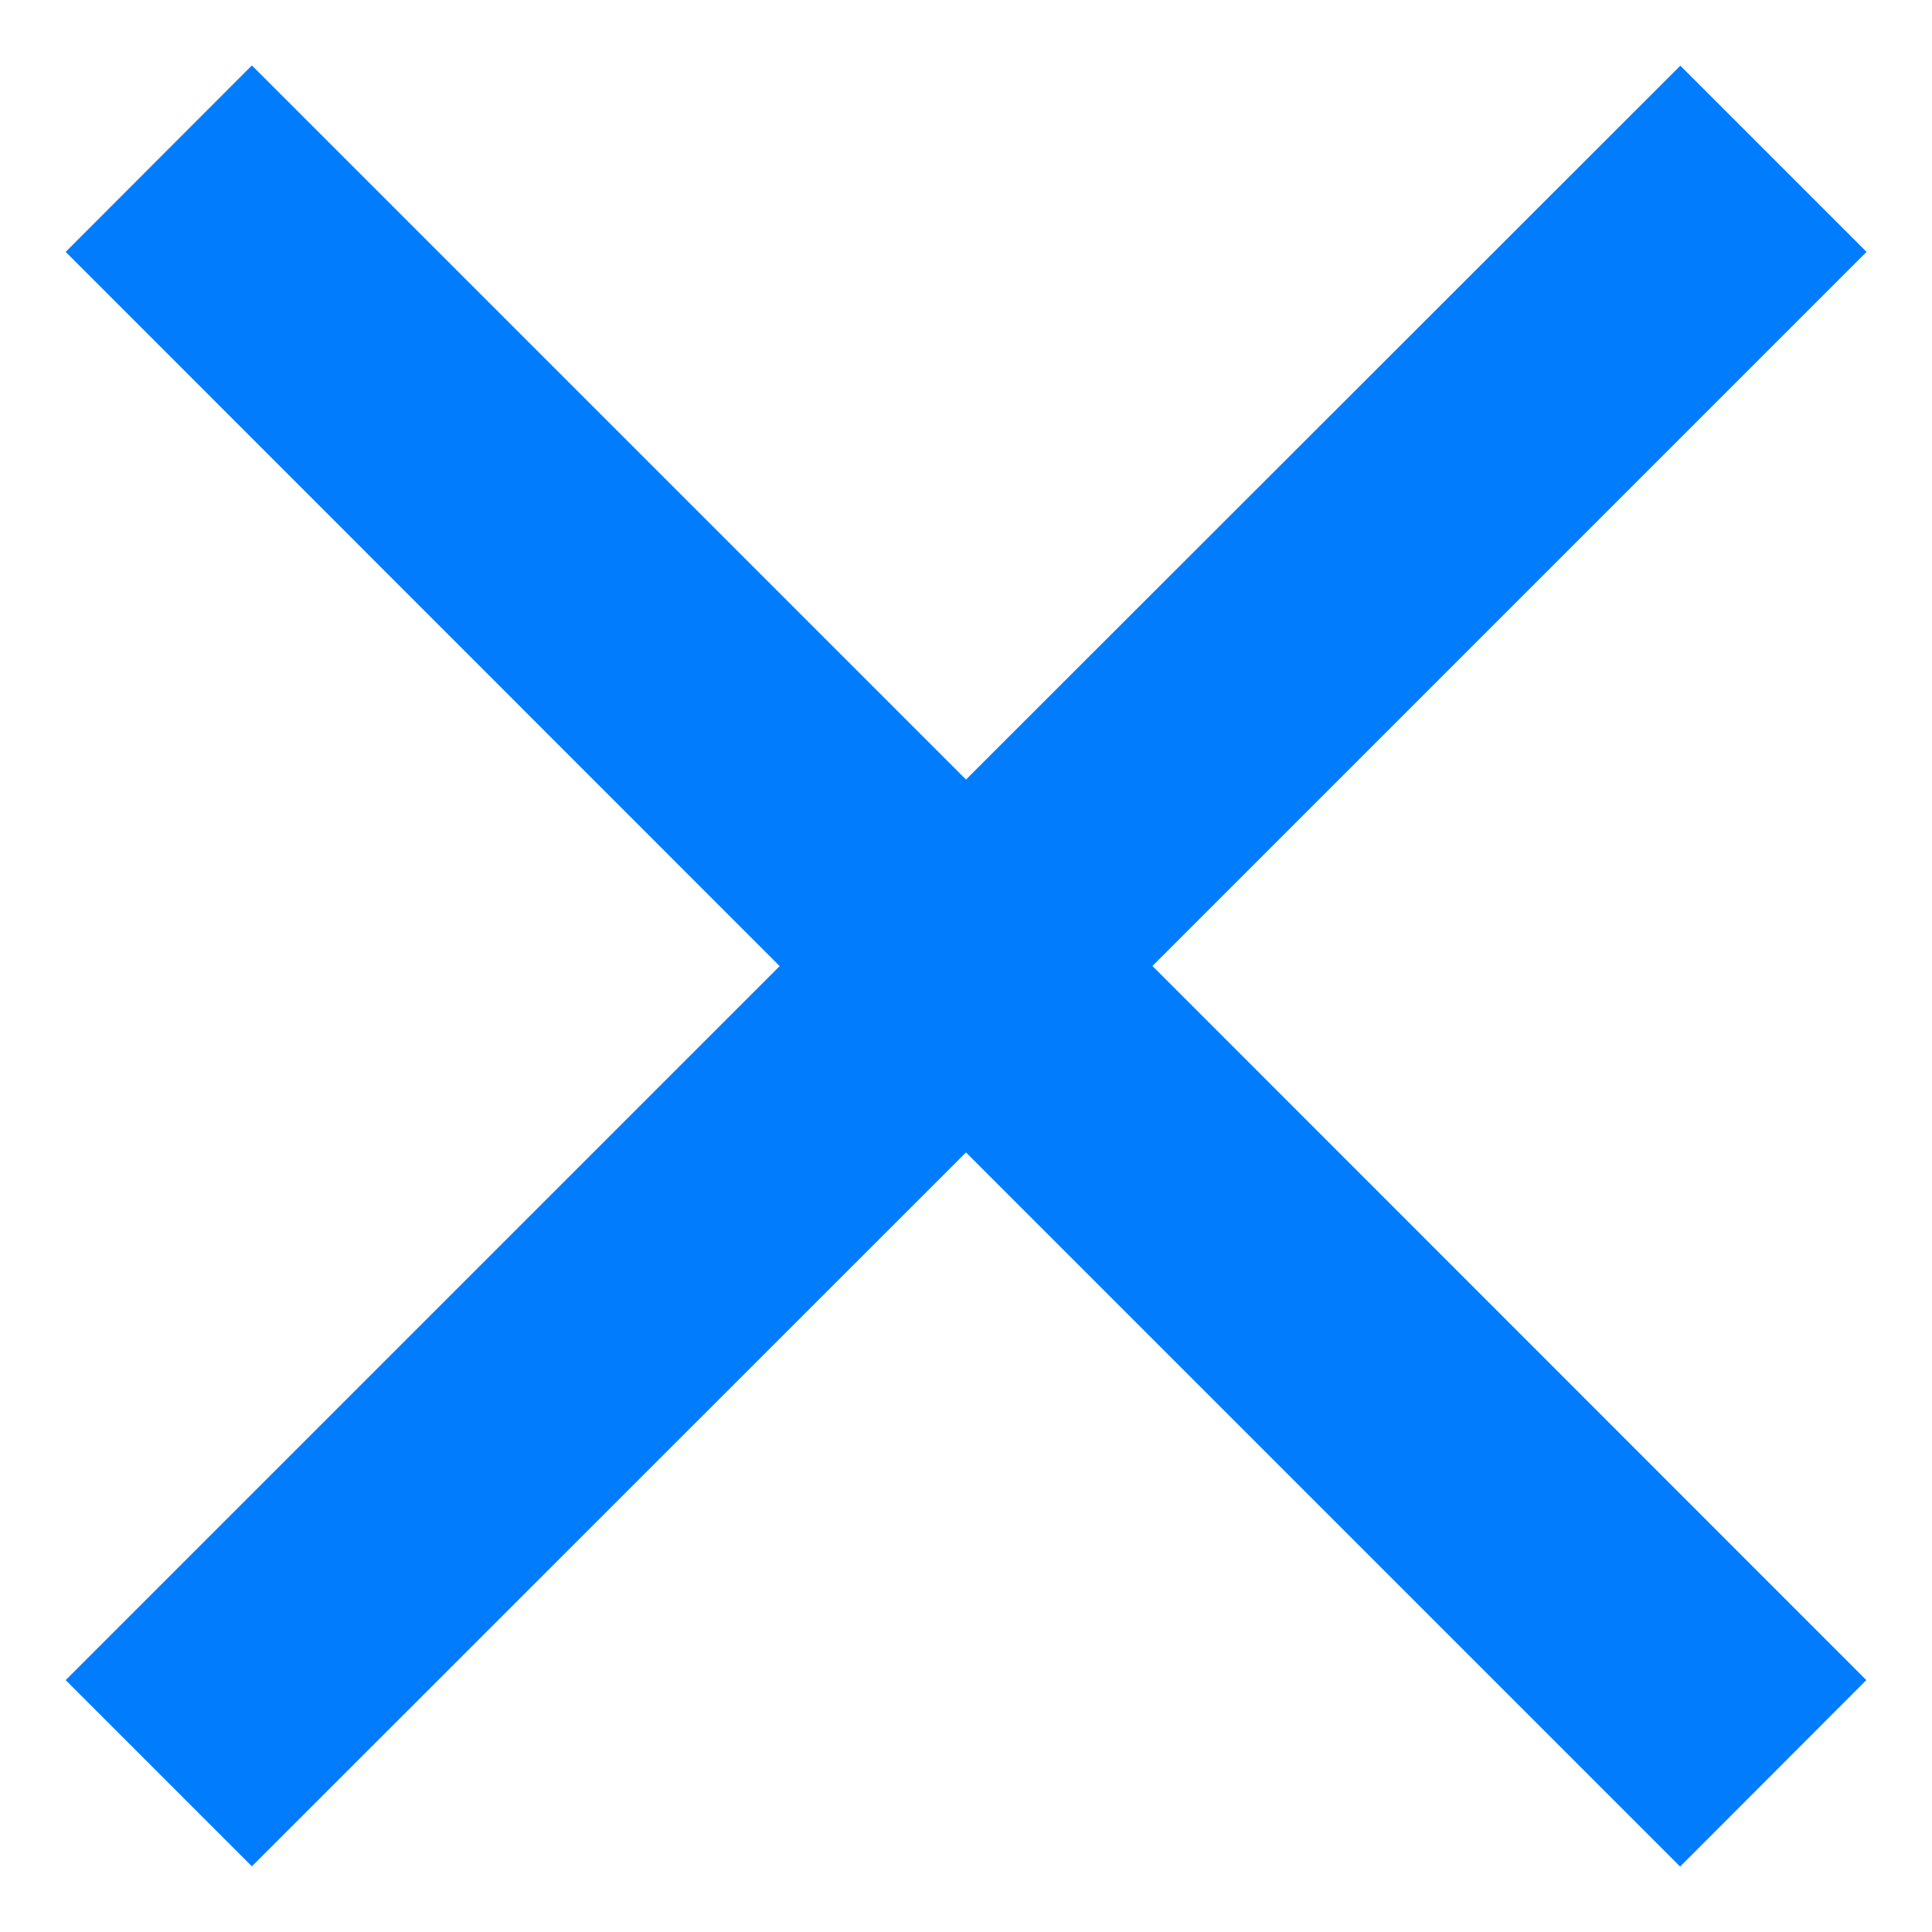 ﻿<?xml version="1.0" encoding="utf-8"?>
<svg version="1.1" xmlns:xlink="http://www.w3.org/1999/xlink" width="8px" height="8px" xmlns="http://www.w3.org/2000/svg">
  <g transform="matrix(1 0 0 1 -77 -14 )">
    <path d="M 3.229 4  L 0.272 6.957  L 1.043 7.728  L 4 4.772  L 6.957 7.729  L 7.728 6.957  L 4.772 4  L 7.729 1.043  L 6.958 0.272  L 4 3.228  L 1.043 0.271  L 0.272 1.043  L 3.228 4  Z " fill-rule="nonzero" fill="#007cfd" stroke="none" transform="matrix(1 0 0 1 77 14 )" />
  </g>
</svg>
